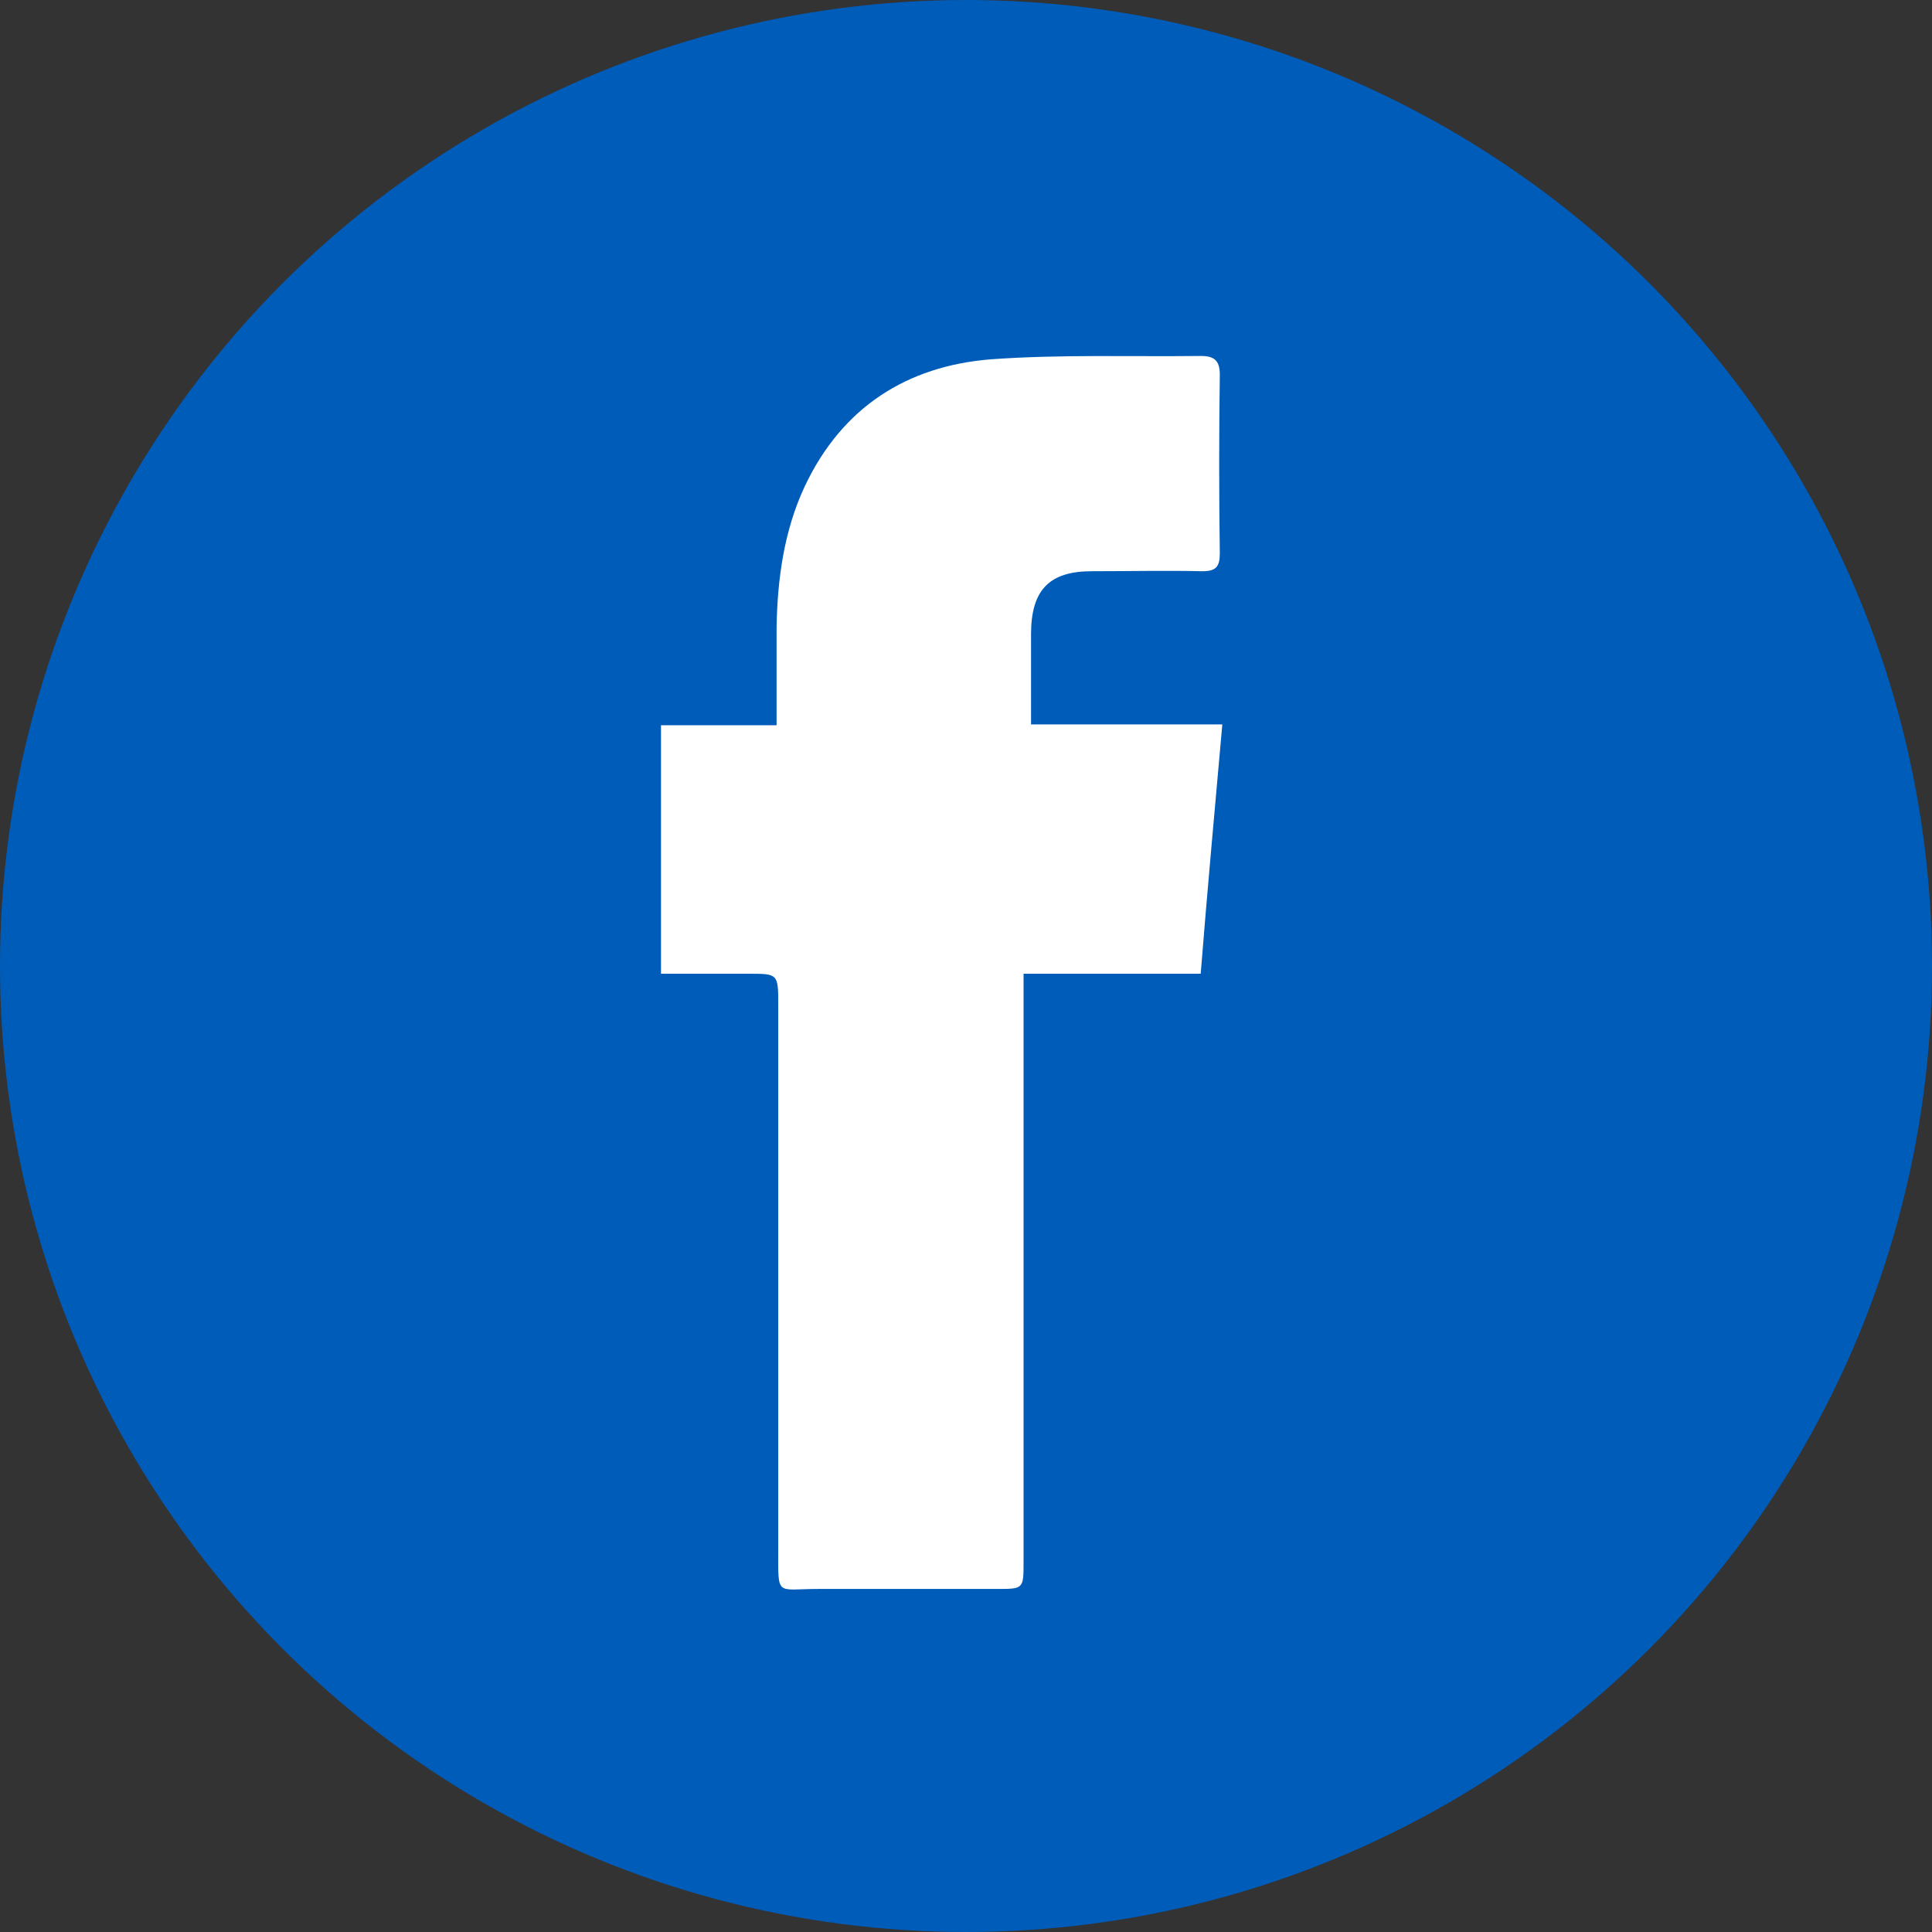 <svg width="48" height="48" viewBox="0 0 48 48" fill="none" xmlns="http://www.w3.org/2000/svg">
<rect x="0" y="0" width="48" height="48" fill="#333333" stroke="none"/>
<circle cx="24" cy="24" r="24" fill="#005CB9"/>
<path d="M19.294 18.019C19.294 17.152 19.294 16.37 19.294 15.588C19.314 14.383 19.48 13.178 19.996 12.078C20.926 10.112 22.537 9.097 24.604 8.928C26.339 8.801 28.095 8.865 29.831 8.844C30.161 8.844 30.306 8.949 30.306 9.309C30.285 10.789 30.285 12.268 30.306 13.748C30.306 14.087 30.203 14.192 29.872 14.192C28.963 14.171 28.054 14.192 27.124 14.192C26.07 14.192 25.616 14.657 25.616 15.757C25.616 16.476 25.616 17.215 25.616 17.998C27.207 17.998 28.736 17.998 30.368 17.998C30.182 20.091 29.996 22.12 29.831 24.192C28.343 24.192 26.918 24.192 25.43 24.192C25.43 24.446 25.43 24.678 25.43 24.89C25.43 29.519 25.43 34.17 25.43 38.8C25.43 39.477 25.43 39.477 24.769 39.477C23.281 39.477 21.814 39.477 20.327 39.477C19.273 39.477 19.335 39.688 19.335 38.483C19.335 33.98 19.335 29.477 19.335 24.974C19.335 24.192 19.335 24.192 18.591 24.192C17.889 24.192 17.166 24.192 16.422 24.192C16.422 22.12 16.422 20.091 16.422 18.019C17.372 18.019 18.281 18.019 19.294 18.019Z" fill="white"/>
</svg>

